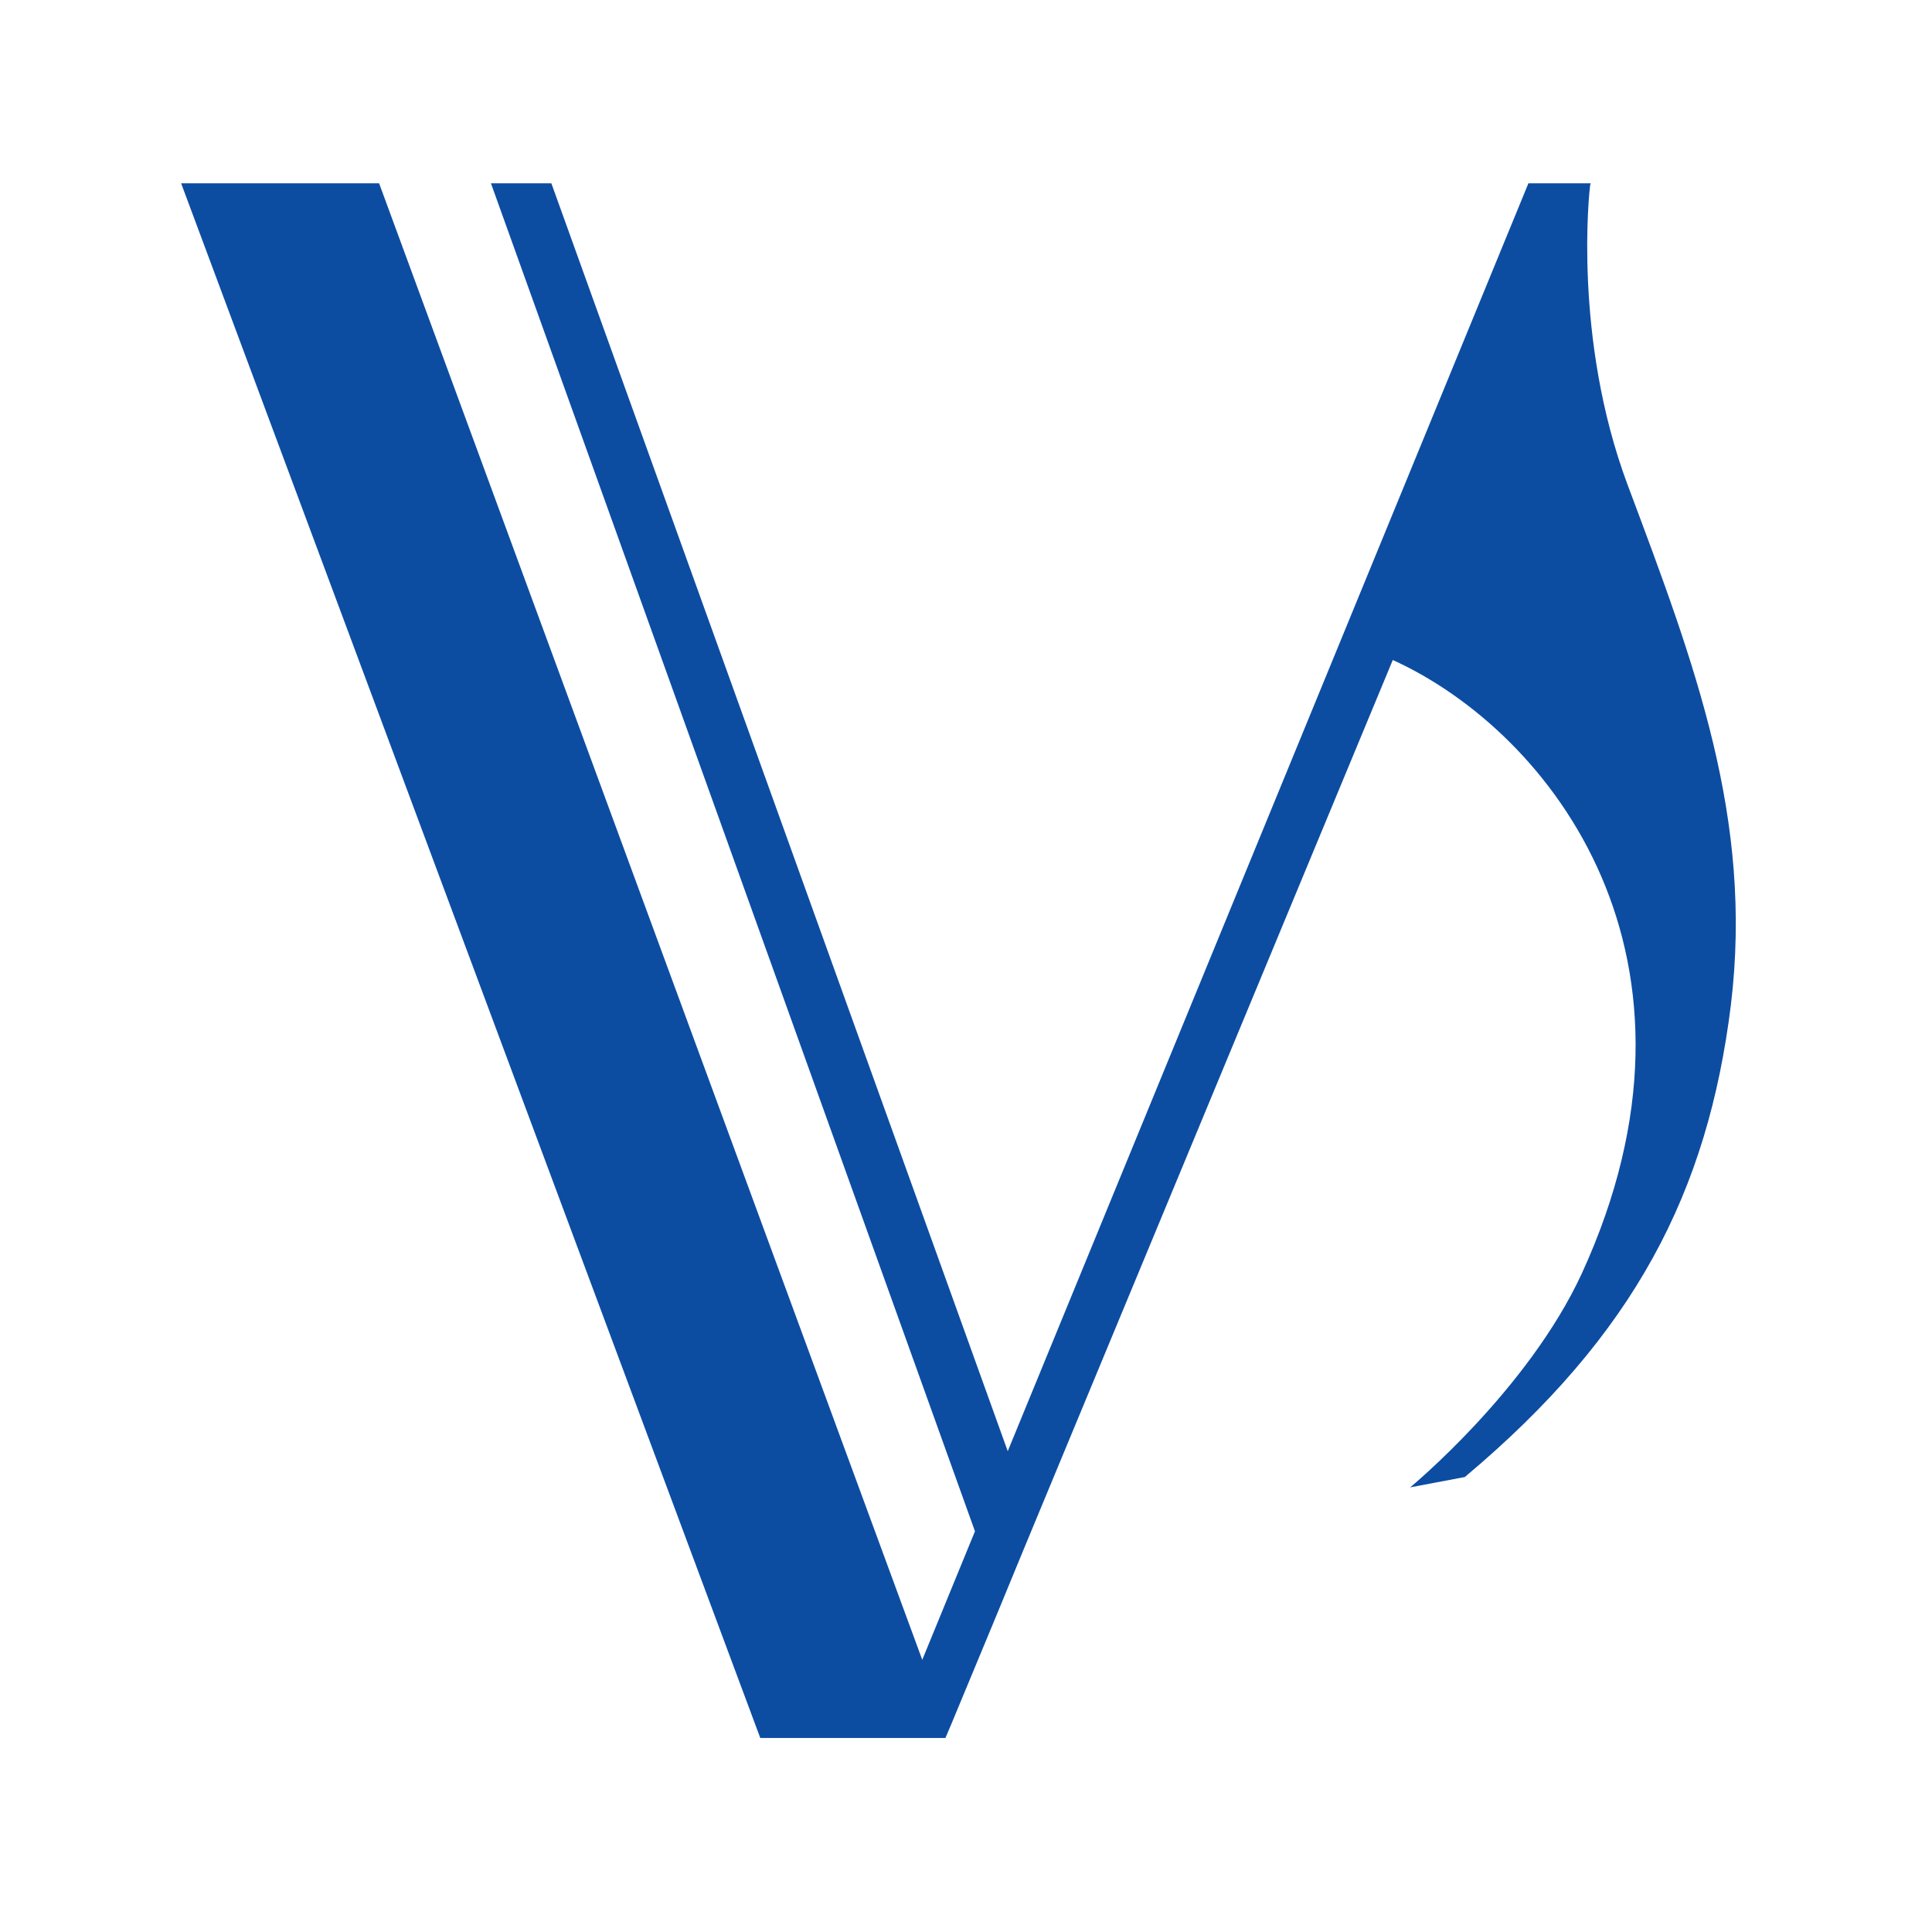 <svg width="32" height="32" viewBox="0 0 32 32" xmlns="http://www.w3.org/2000/svg">
  <!-- Official Verbier Festival logo as favicon -->
  <rect width="32" height="32" fill="white"/>
  <g transform="translate(3, 3) scale(0.245)">
    <path d="M97.775 20.495C94.08 10.583 95.21.583 95.255.278l.043-.131h-4.215l-35.2 85.715L25.03.147h-4.085l32.722 91.13-3.563 8.689L13.384.146H0L39.153 105.25H51.67l.39-.917 2.956-7.117 1.998-4.847 24.9-59.996c10.82 4.934 22.51 20.26 12.776 41.482-3.65 7.903-11.602 14.453-11.602 14.453l3.694-.699c11.515-9.65 16.426-19.3 17.99-31.919 1.521-12.62-2.433-23.012-6.996-35.194z" 
          fill="#0C4DA2"/>
  </g>
</svg>